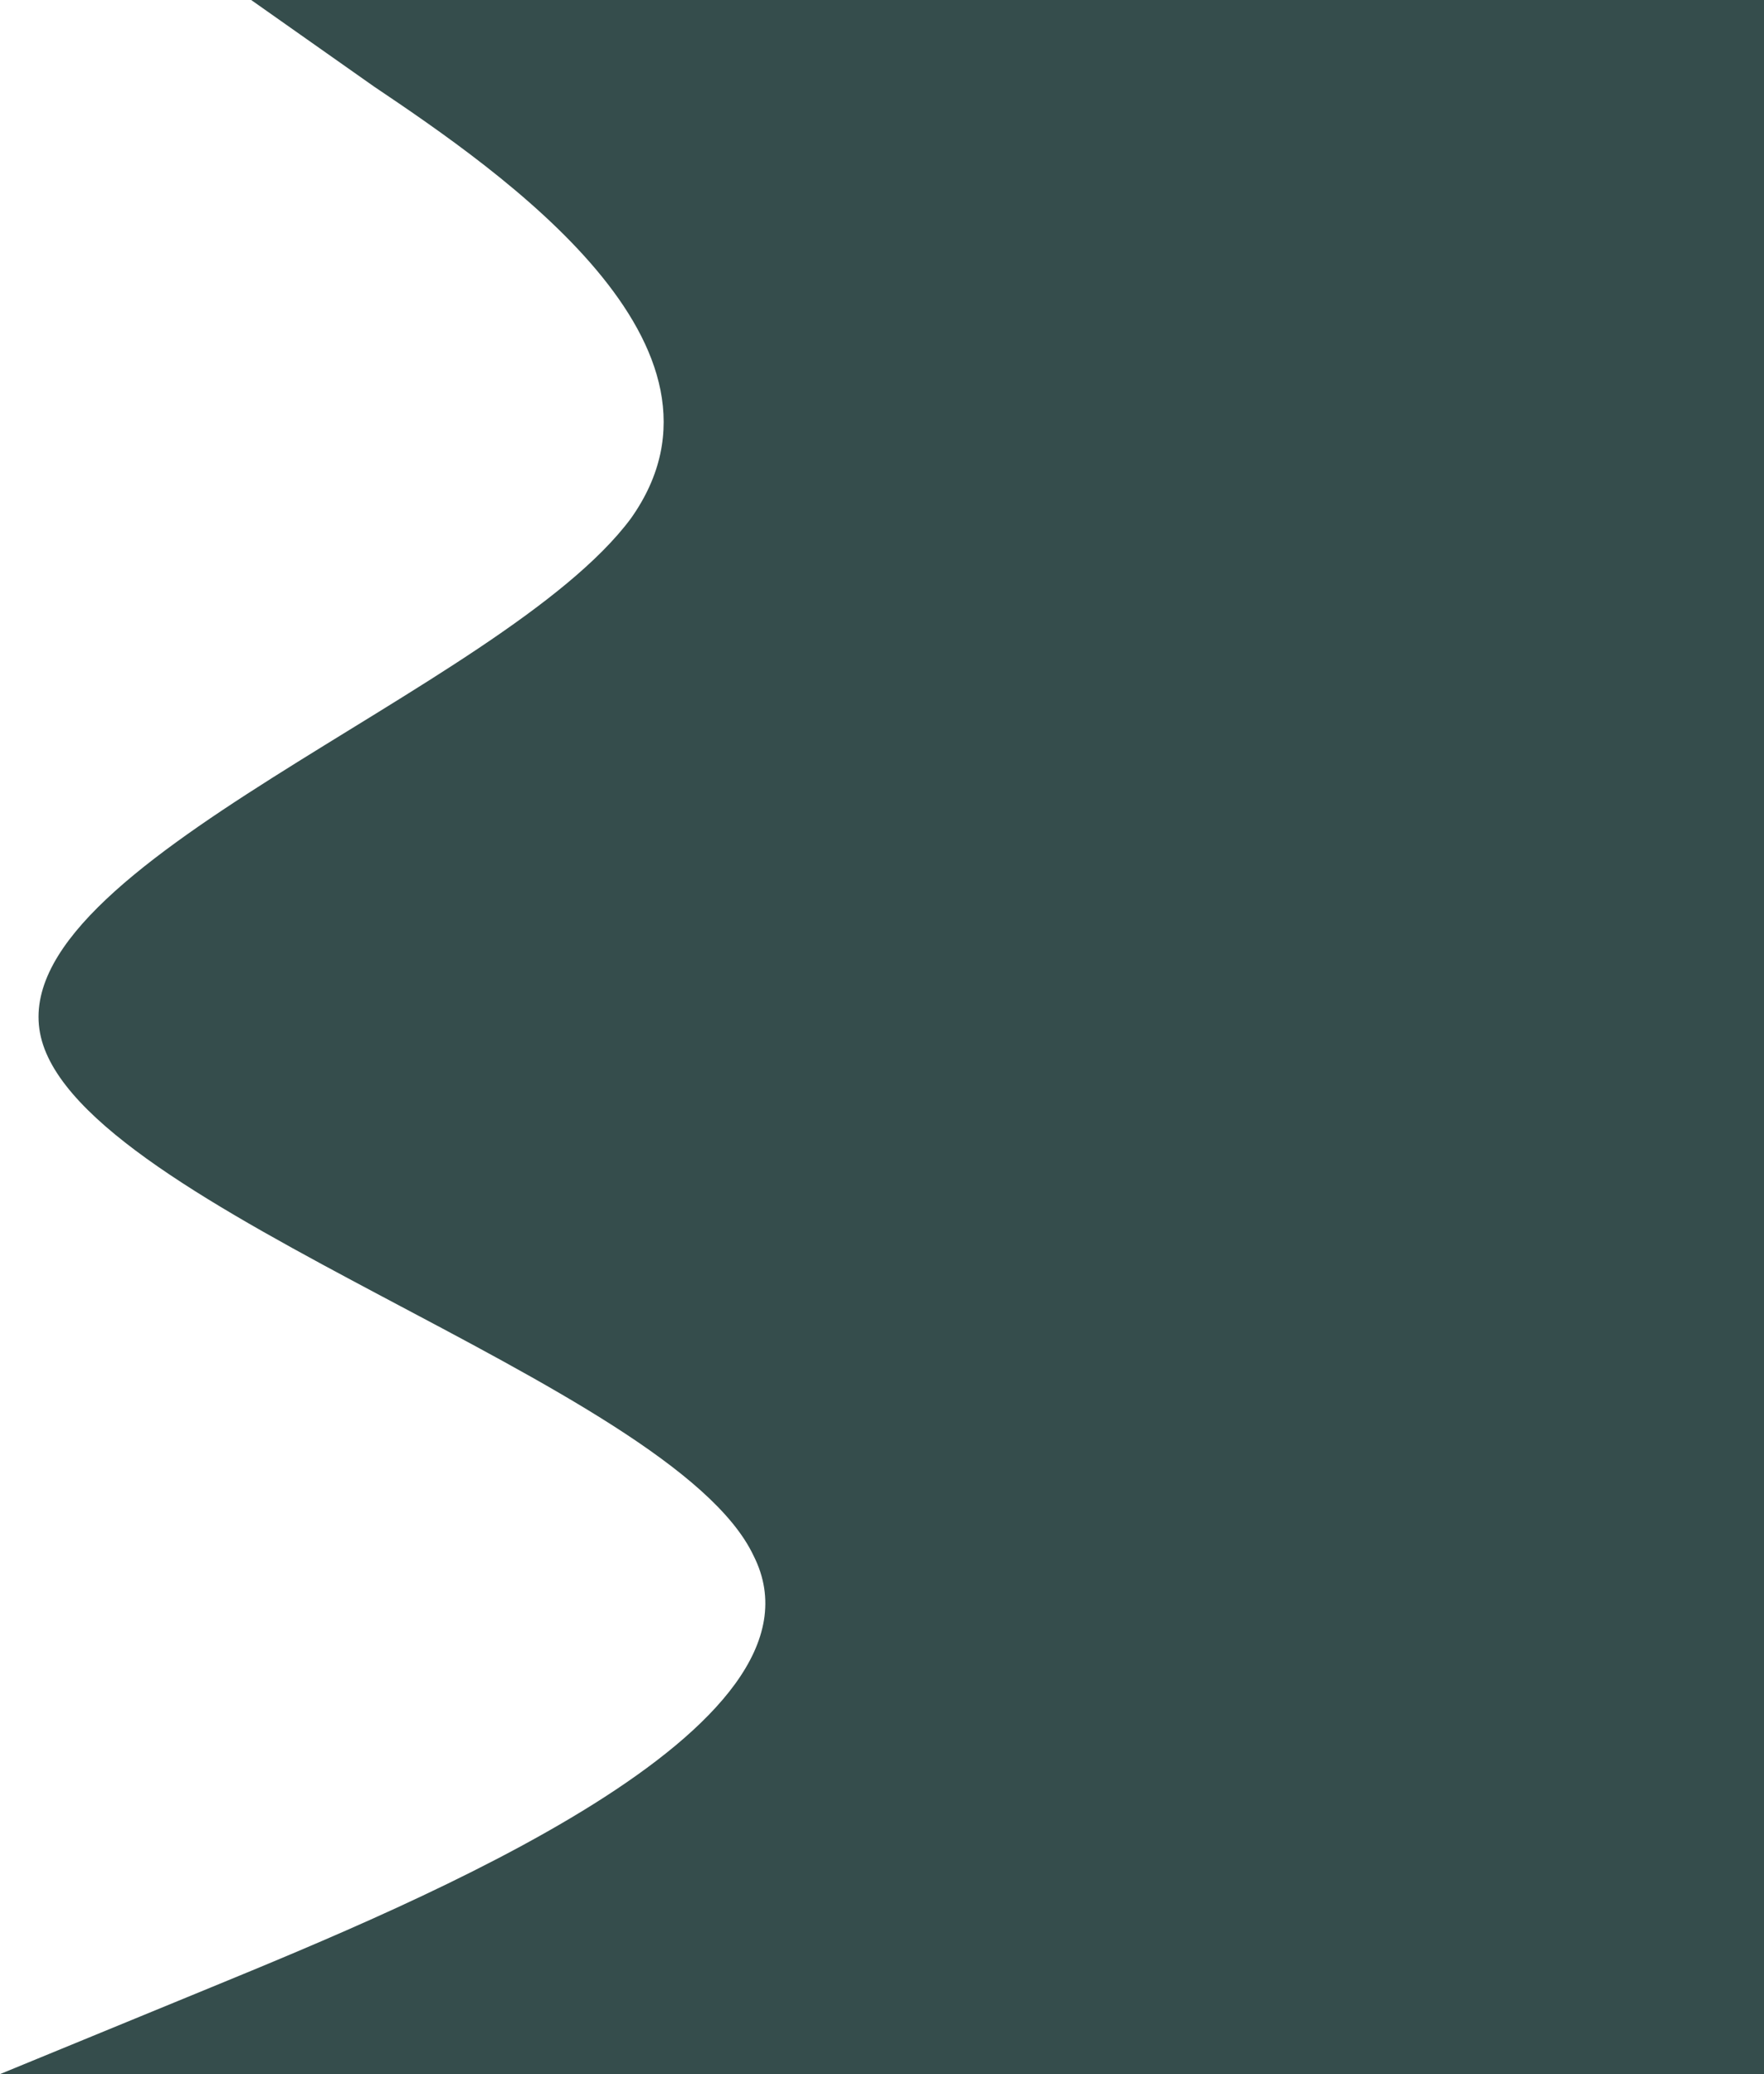 <svg width="871" height="1024" viewBox="0 0 871 1024" fill="none" xmlns="http://www.w3.org/2000/svg">
<path fill-rule="evenodd" clip-rule="evenodd" d="M0 1024L103.828 981.333C207.656 938.667 415.311 853.333 372.05 768C331.672 682.667 40.377 597.333 20.189 512C0 426.667 248.033 341.333 311.483 256C372.05 170.667 248.033 85.333 184.583 42.667L124.017 -2.47955e-05H871V42.667C871 85.333 871 170.667 871 256C871 341.333 871 426.667 871 512C871 597.333 871 682.667 871 768C871 853.333 871 938.667 871 981.333V1024H0Z" fill="#354D4C"/>
</svg>
